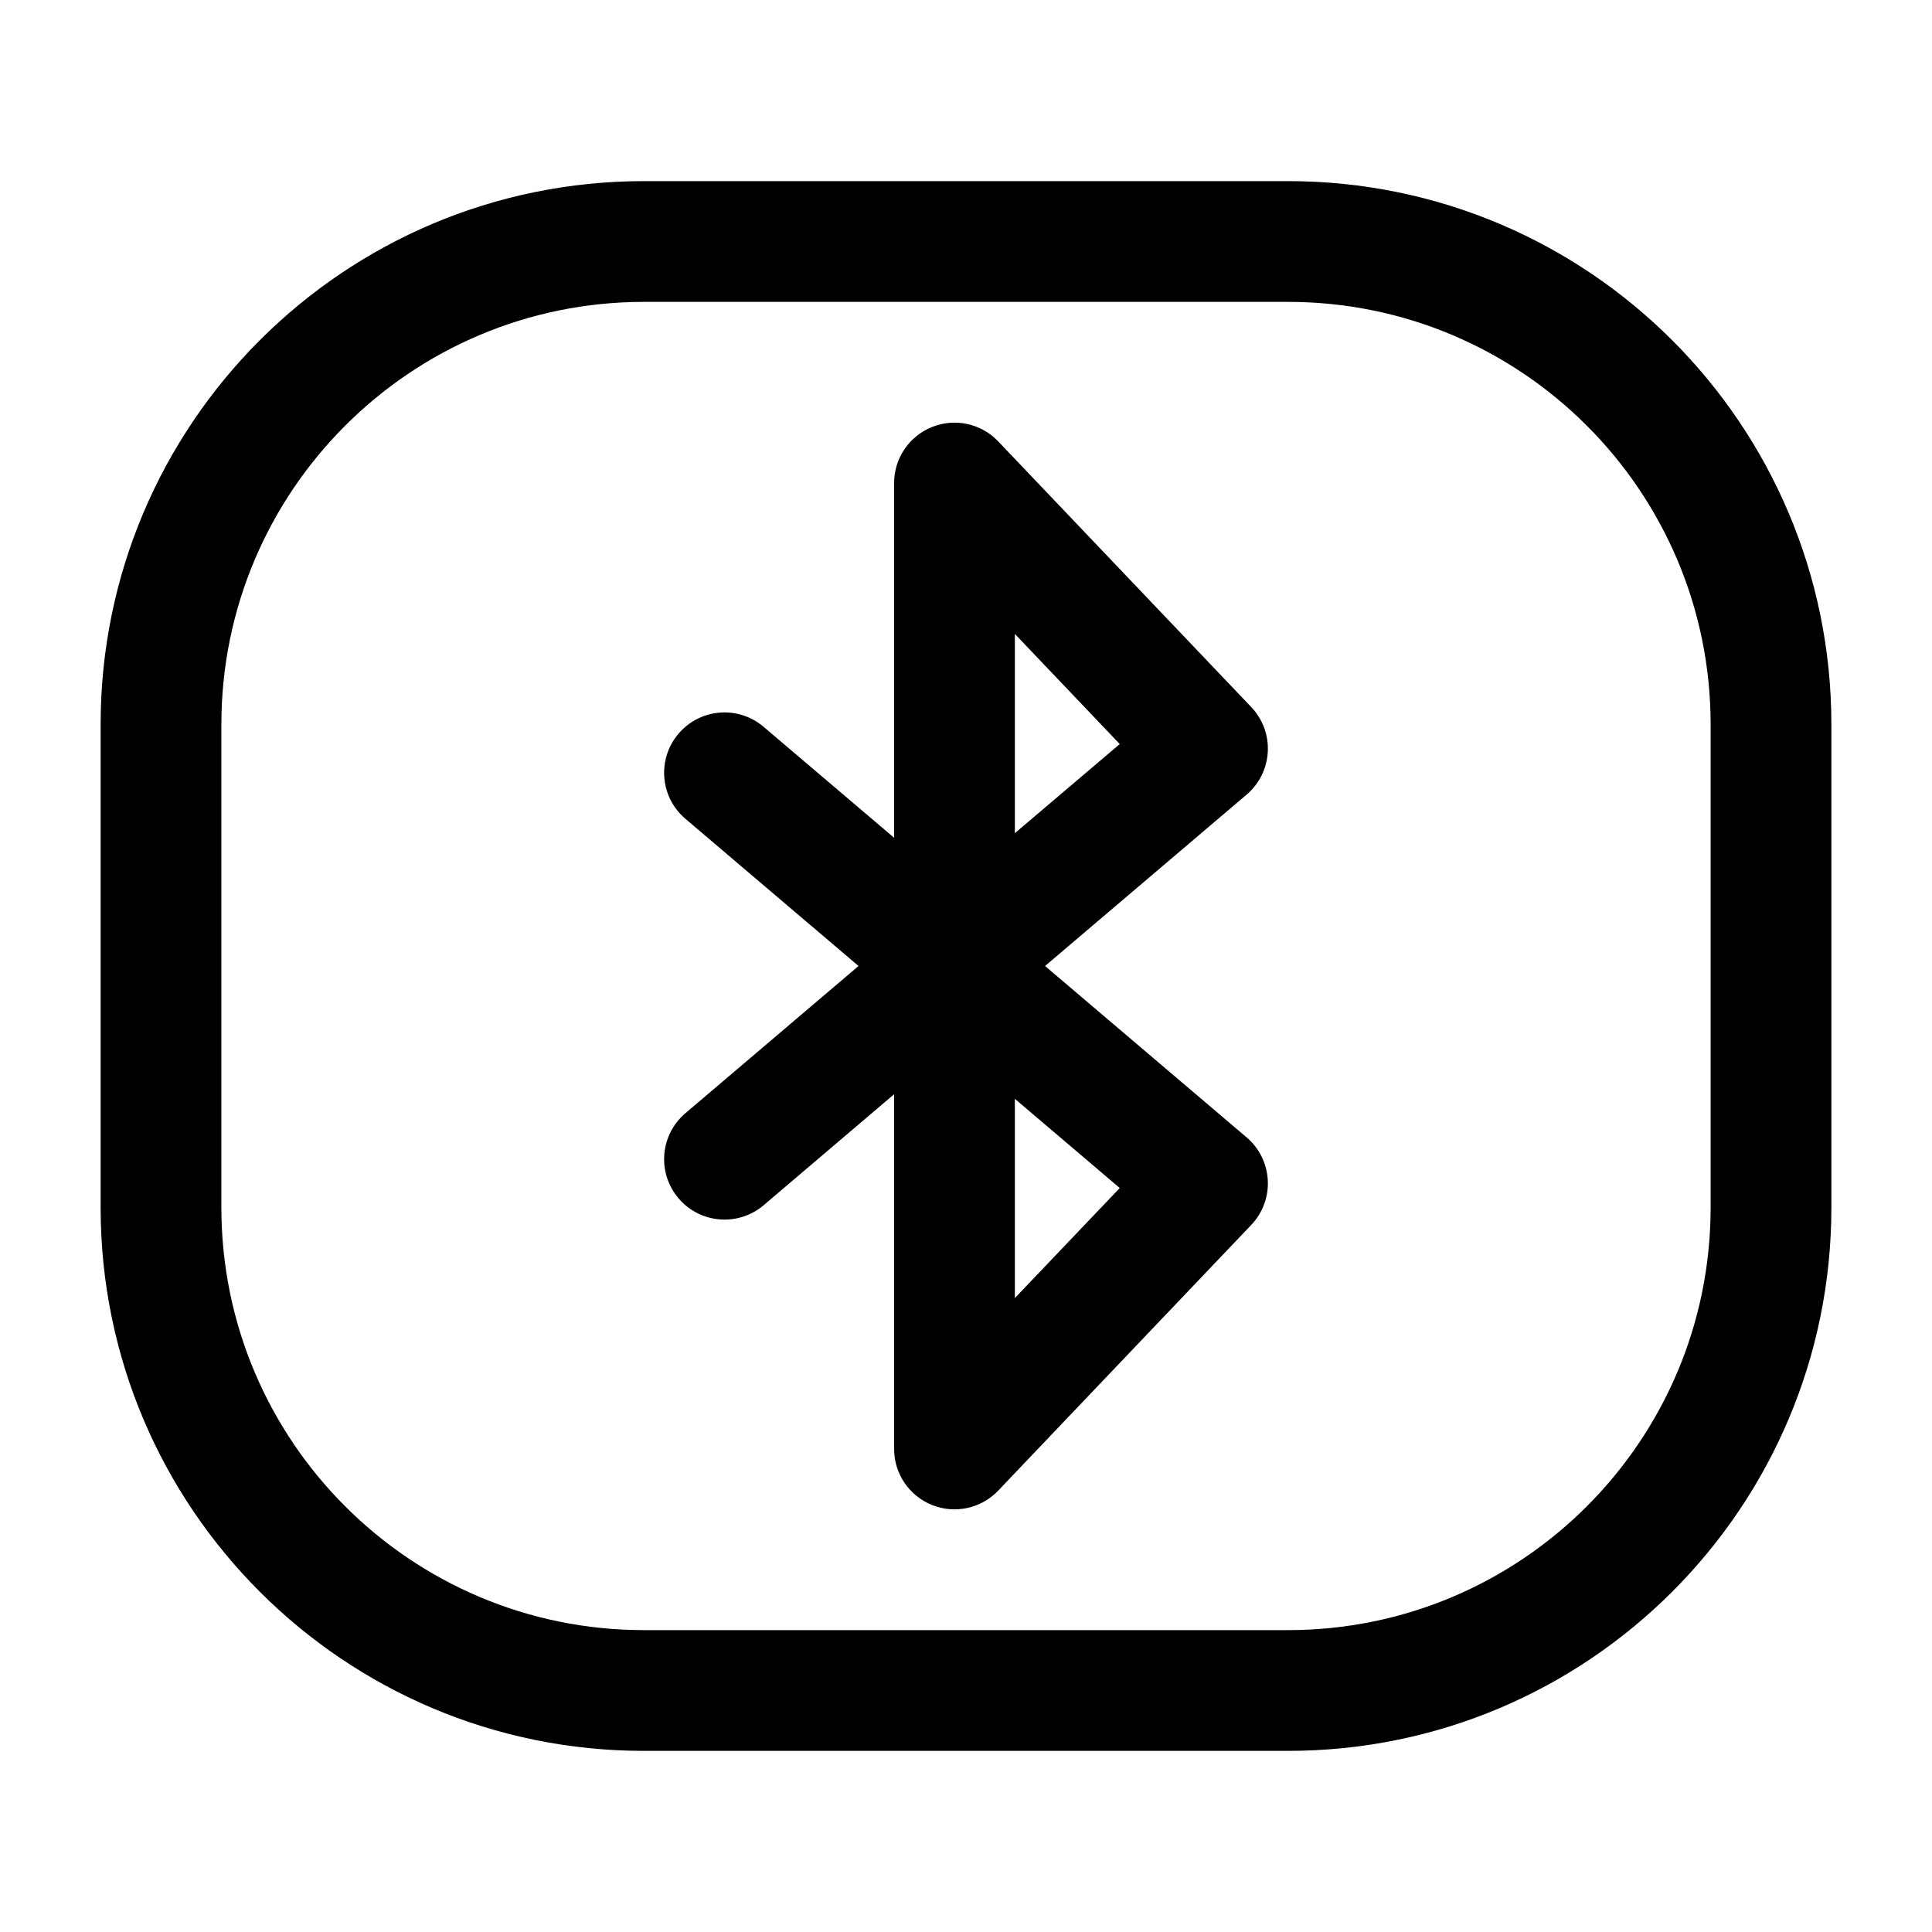 <svg width="24" height="24" viewBox="0 0 24 24" fill="none" xmlns="http://www.w3.org/2000/svg">
<g id="bluetooth-tag">
<g clip-path="url(#clip0_232_3737)">
<g id="Weight=Dynamic">
<path id="Vector (Stroke)" fill-rule="evenodd" clip-rule="evenodd" d="M8 3.75C5.101 3.75 2.75 6.101 2.75 9V15C2.75 17.899 5.101 20.25 8 20.25H16C18.899 20.25 21.25 17.899 21.25 15V9C21.25 6.101 18.899 3.75 16 3.75H8ZM1.25 9C1.25 5.272 4.272 2.25 8 2.25H16C19.728 2.25 22.75 5.272 22.75 9V15C22.75 18.728 19.728 21.75 16 21.75H8C4.272 21.75 1.25 18.728 1.25 15V9ZM11.579 5.304C11.863 5.19 12.189 5.261 12.4 5.483L15.543 8.783C15.685 8.932 15.76 9.133 15.749 9.339C15.738 9.545 15.643 9.738 15.486 9.871L12.982 12L15.486 14.129C15.643 14.262 15.738 14.455 15.749 14.661C15.76 14.867 15.685 15.068 15.543 15.217L12.4 18.517C12.189 18.739 11.863 18.81 11.579 18.696C11.294 18.582 11.107 18.307 11.107 18V13.593L9.486 14.972C9.17 15.24 8.697 15.201 8.429 14.886C8.16 14.57 8.199 14.097 8.514 13.829L10.665 12L8.514 10.171C8.199 9.903 8.16 9.43 8.429 9.114C8.697 8.799 9.17 8.76 9.486 9.029L11.107 10.407V6C11.107 5.693 11.294 5.418 11.579 5.304ZM12.607 13.65L13.91 14.758L12.607 16.125V13.65ZM12.607 10.35V7.875L13.91 9.243L12.607 10.35Z" fill="black"/>
</g>
</g>
</g>
<defs>
<clipPath id="clip0_232_3737">
<rect width="24" height="24" rx="5" fill="white"/>
</clipPath>
</defs>
</svg>
